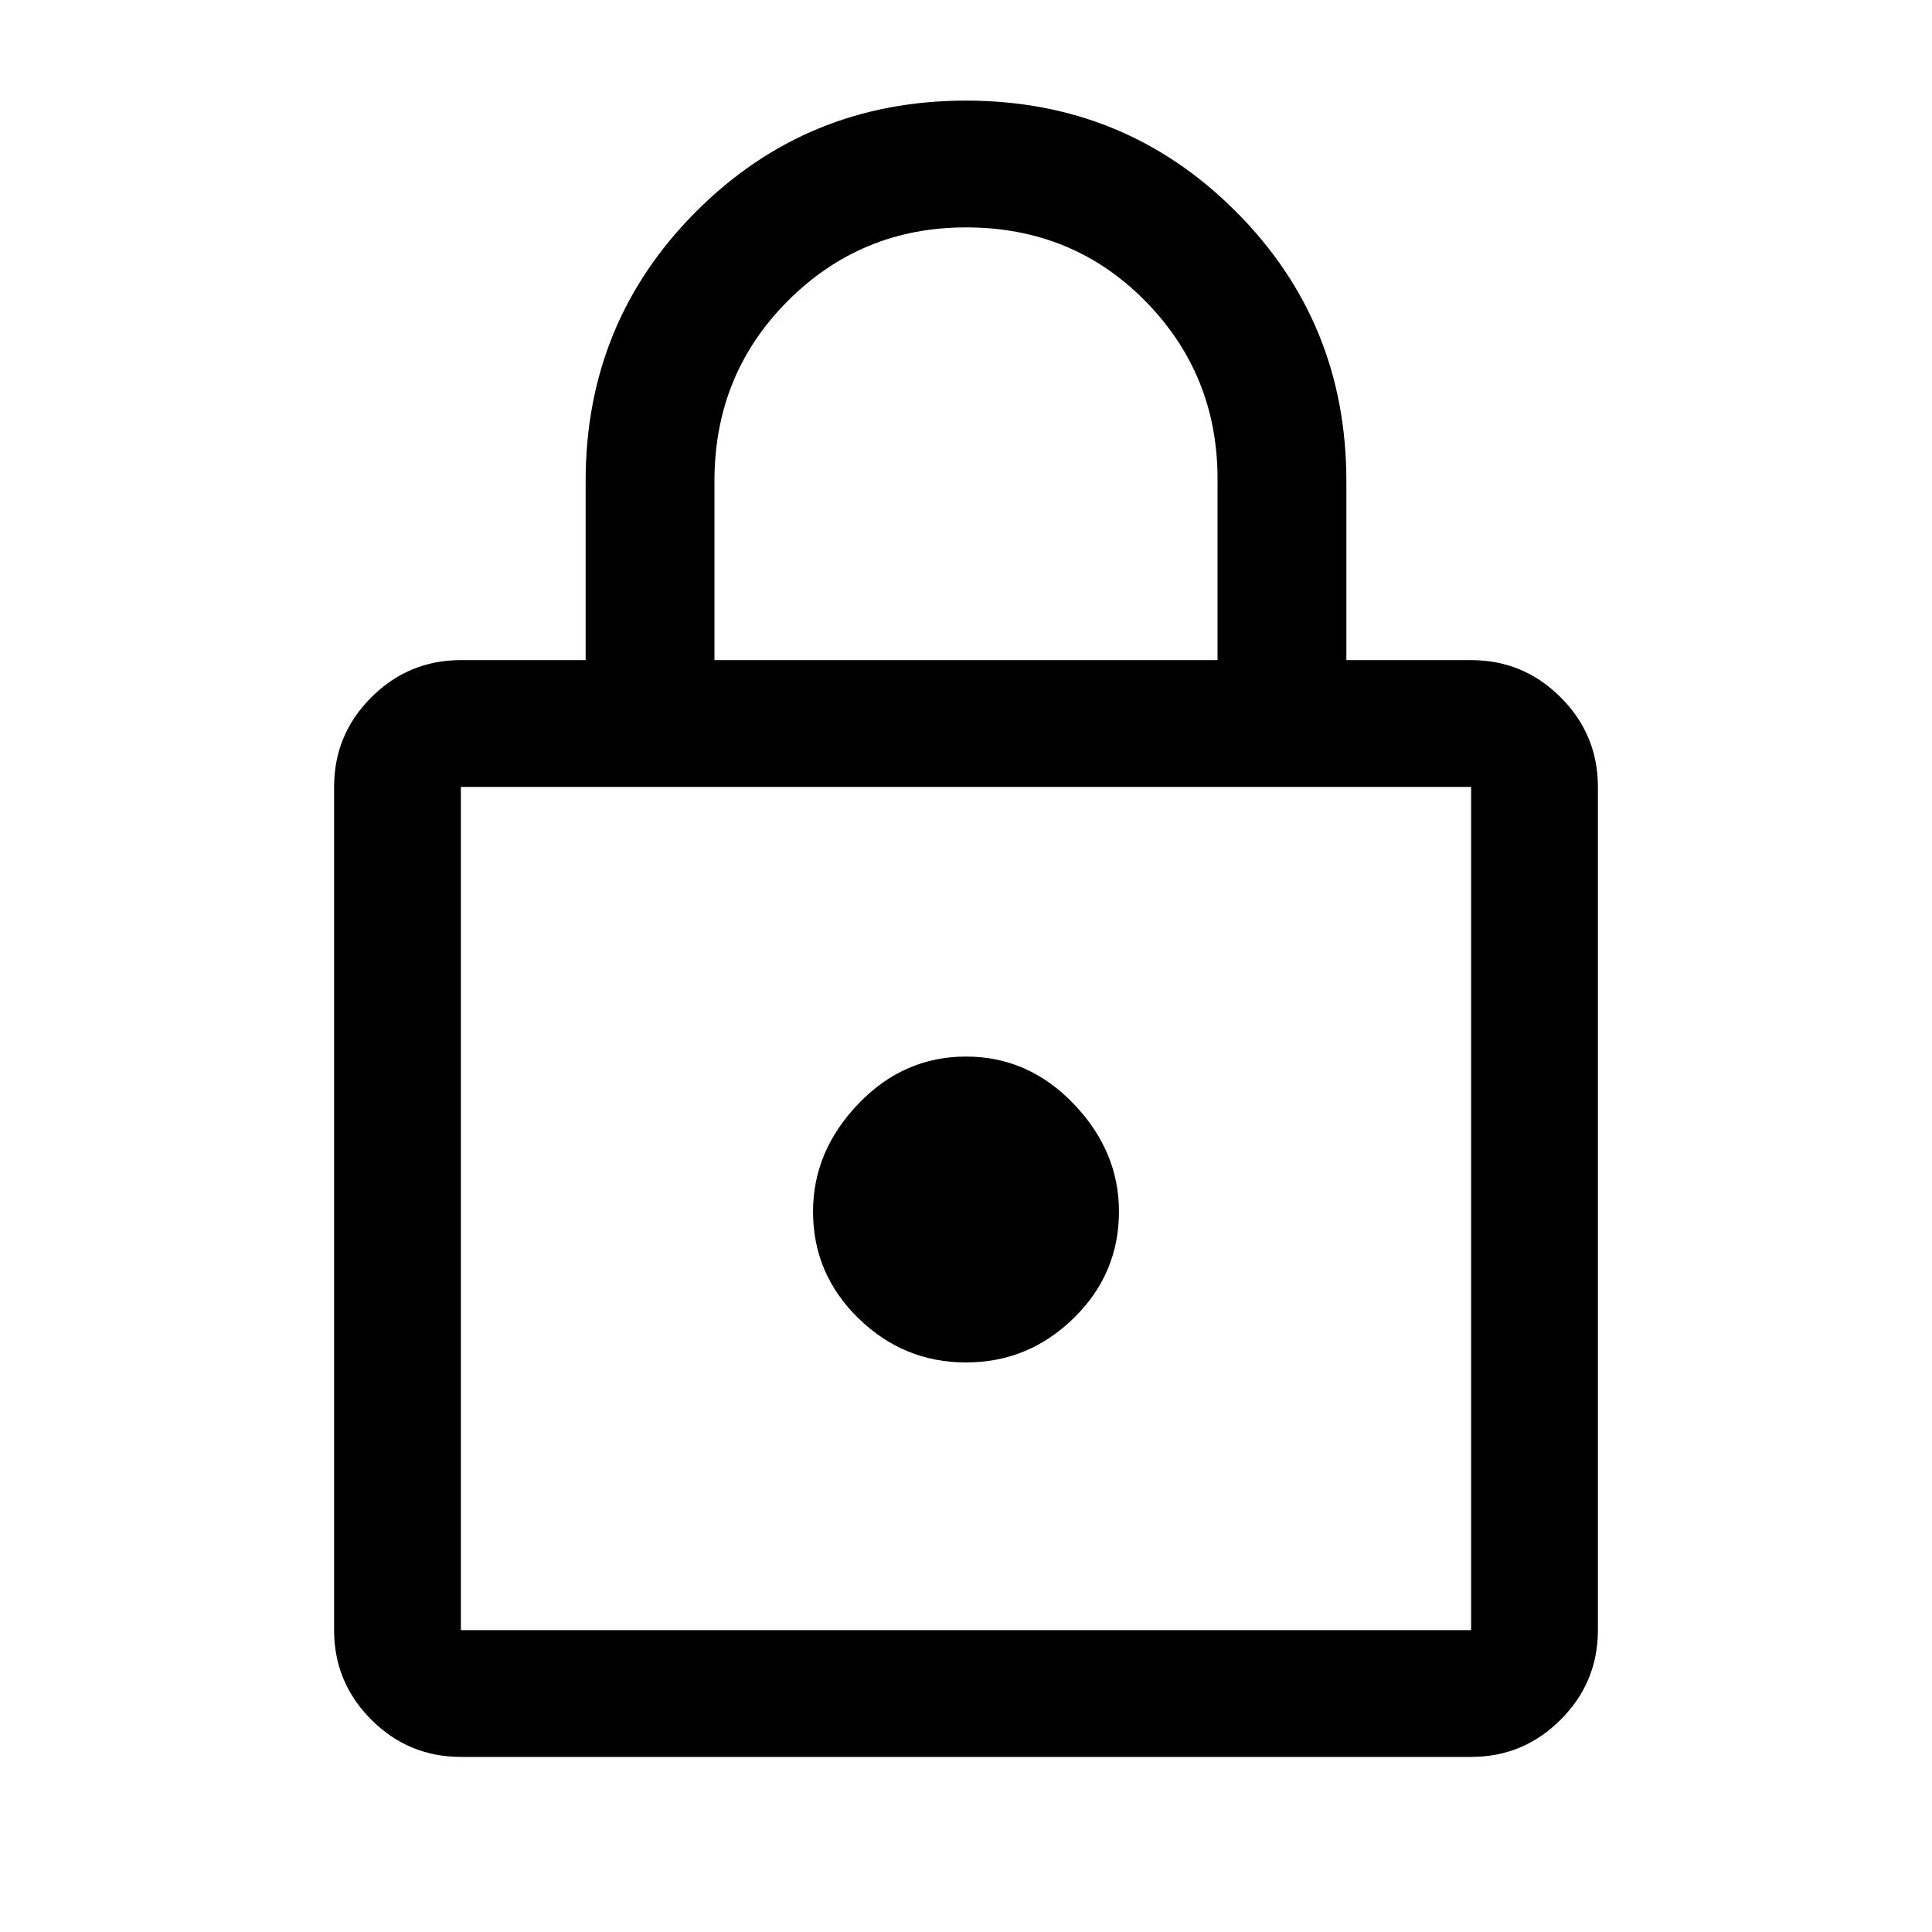 <svg xmlns="http://www.w3.org/2000/svg" height="40" width="40"><path d="M20 2.083Q23.292 2.083 25.583 4.375Q27.875 6.667 27.875 9.958V13.667H30.458Q31.542 13.667 32.312 14.438Q33.083 15.208 33.083 16.292V33.75Q33.083 34.833 32.312 35.604Q31.542 36.375 30.458 36.375H9.542Q8.458 36.375 7.687 35.604Q6.917 34.833 6.917 33.75V16.292Q6.917 15.208 7.687 14.438Q8.458 13.667 9.542 13.667H12.125V9.958Q12.125 6.667 14.417 4.375Q16.708 2.083 20 2.083ZM20 4.708Q17.833 4.708 16.312 6.229Q14.792 7.75 14.792 9.958V13.667H25.208V9.917Q25.208 7.75 23.708 6.229Q22.208 4.708 20 4.708ZM9.542 33.75H30.458Q30.458 33.75 30.458 33.75Q30.458 33.75 30.458 33.75V16.292Q30.458 16.292 30.458 16.292Q30.458 16.292 30.458 16.292H9.542Q9.542 16.292 9.542 16.292Q9.542 16.292 9.542 16.292V33.75Q9.542 33.75 9.542 33.75Q9.542 33.75 9.542 33.75ZM20 21.875Q18.708 21.875 17.771 22.854Q16.833 23.833 16.833 25.083Q16.833 26.375 17.771 27.292Q18.708 28.208 20 28.208Q21.292 28.208 22.229 27.292Q23.167 26.375 23.167 25.083Q23.167 23.833 22.229 22.854Q21.292 21.875 20 21.875ZM9.542 16.292Q9.542 16.292 9.542 16.292Q9.542 16.292 9.542 16.292V33.75Q9.542 33.75 9.542 33.75Q9.542 33.75 9.542 33.75Q9.542 33.75 9.542 33.75Q9.542 33.75 9.542 33.75V16.292Q9.542 16.292 9.542 16.292Q9.542 16.292 9.542 16.292Z"/></svg>